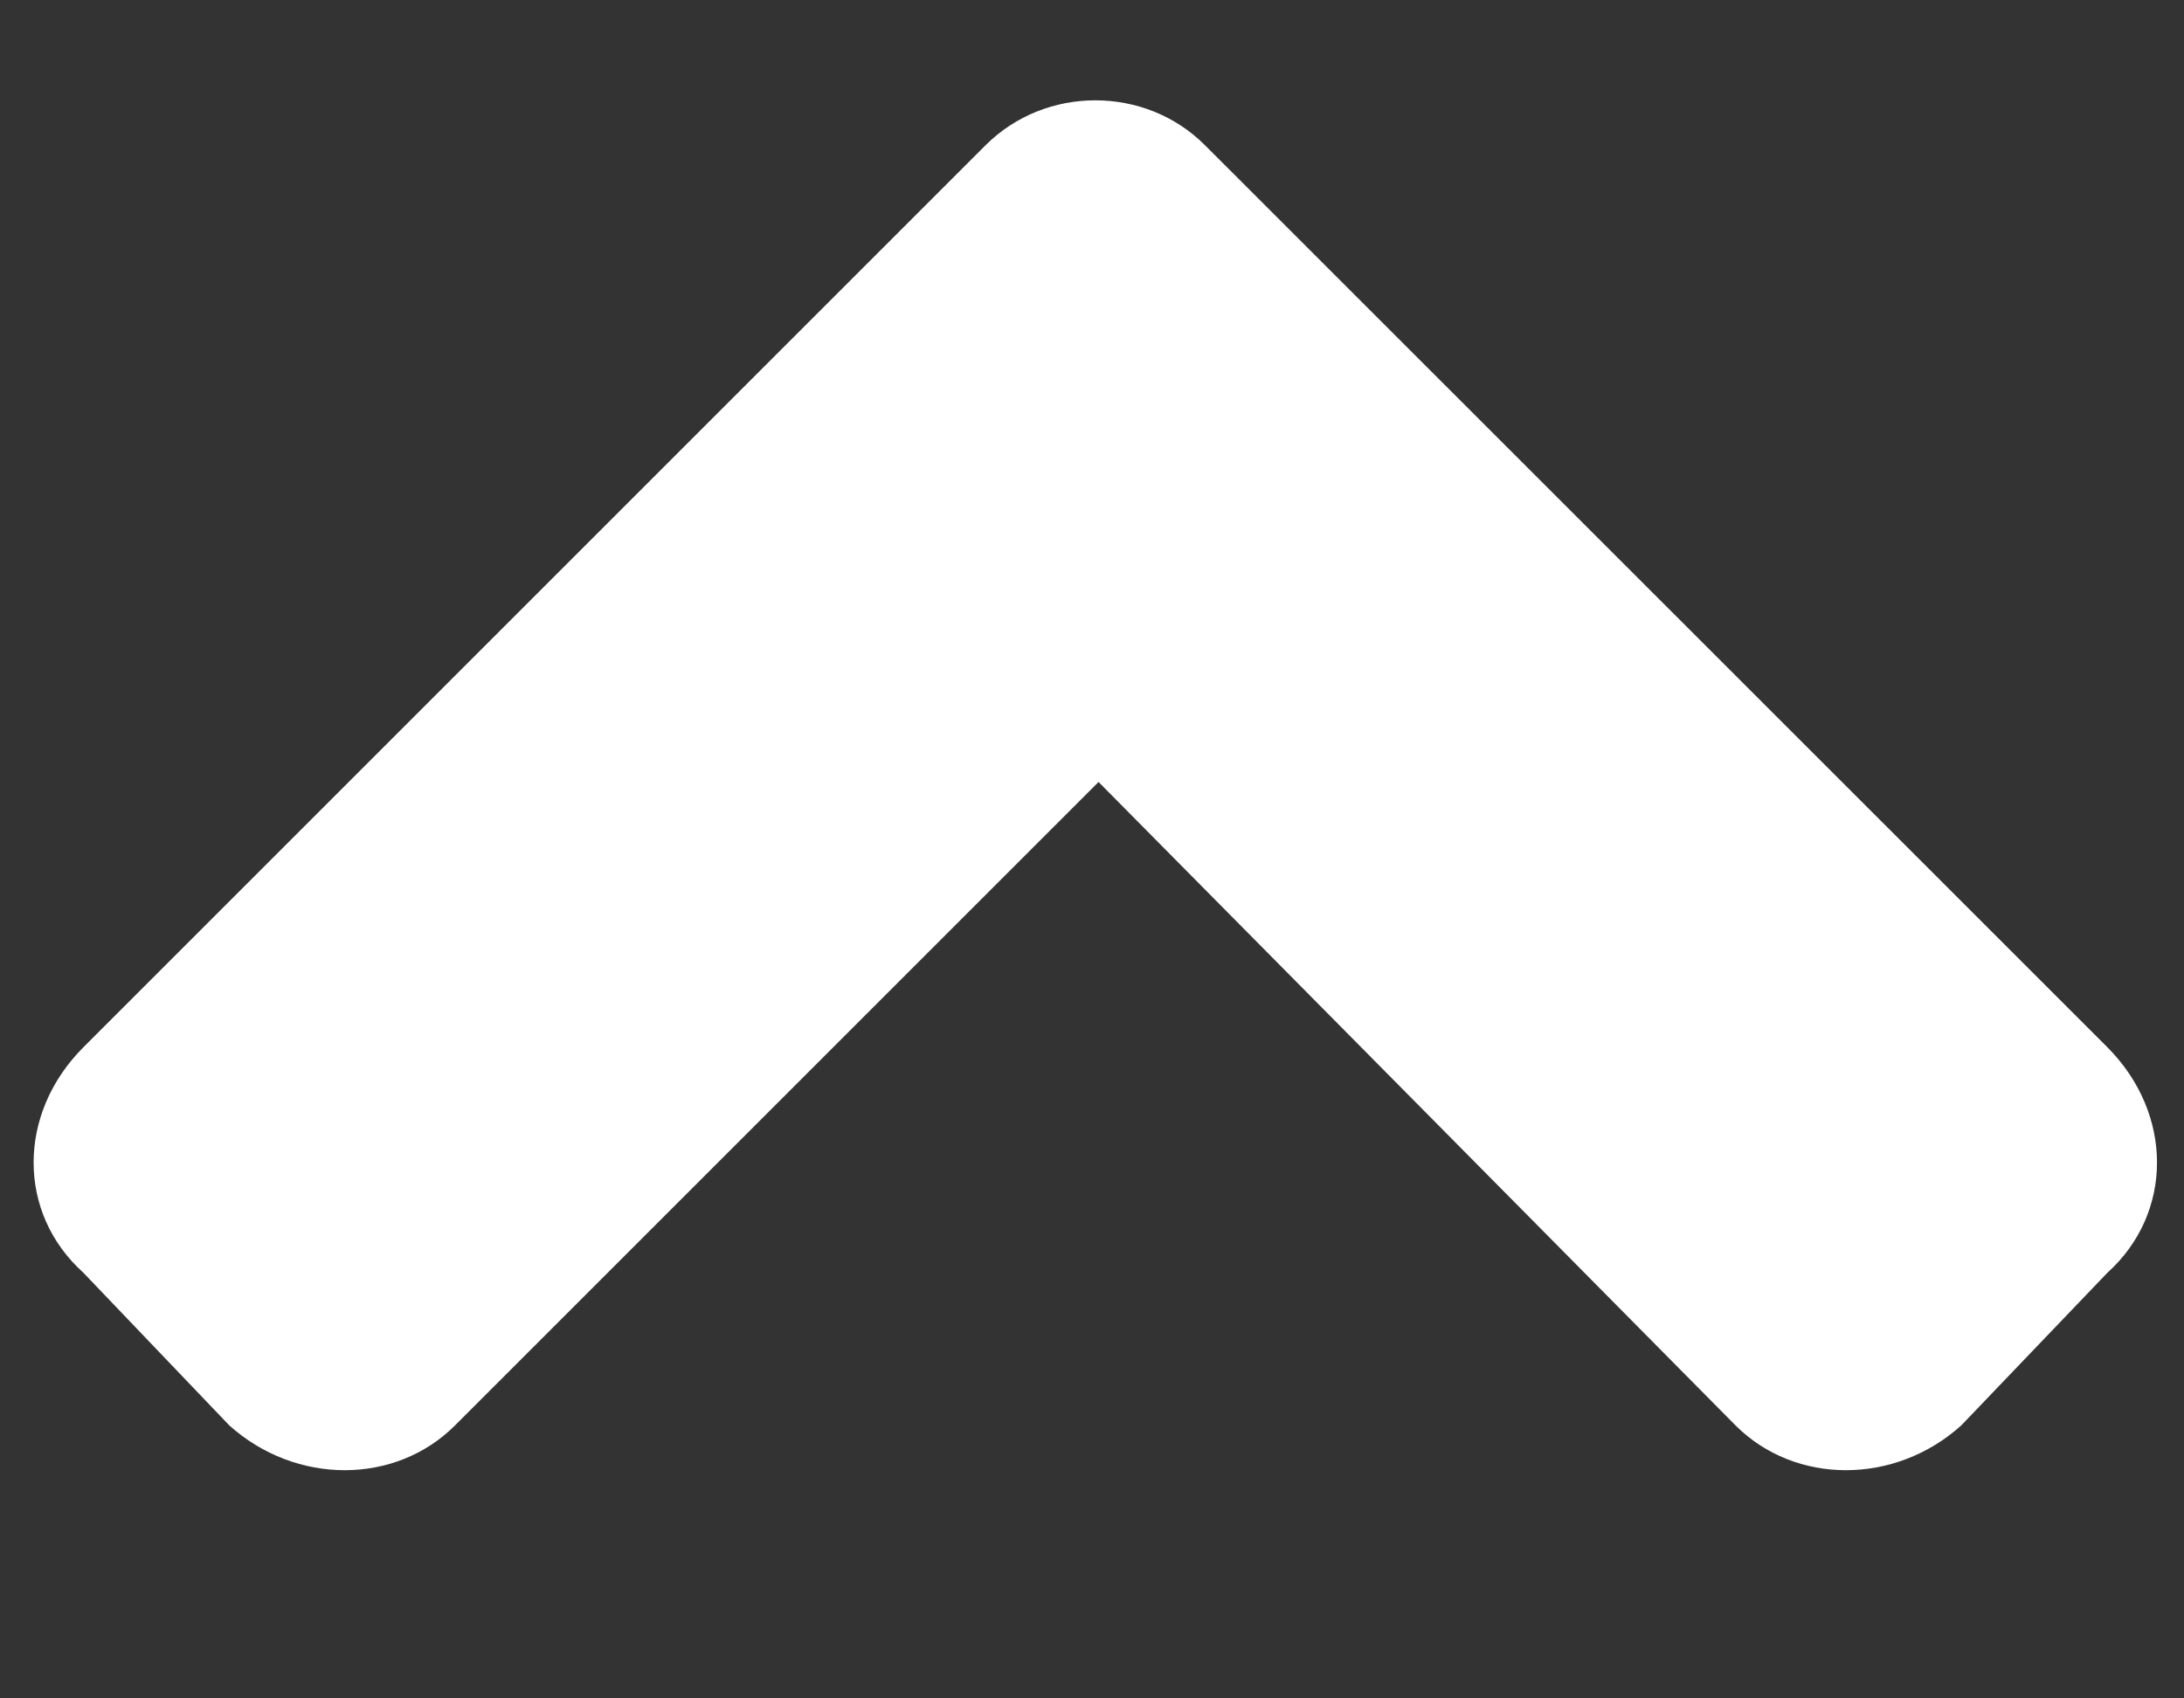 <svg width="9" height="7" viewBox="0 0 9 7" fill="none" xmlns="http://www.w3.org/2000/svg">
<rect x="0" y="0" width="9" height="7" fill="#333333" stroke="none"/>
<path d="M4.965 0.598C4.719 0.352 4.309 0.352 4.062 0.598L0.344 4.316C0.07 4.59 0.07 5 0.344 5.246L0.945 5.875C1.219 6.121 1.629 6.121 1.875 5.875L4.527 3.223L7.152 5.875C7.398 6.121 7.809 6.121 8.082 5.875L8.684 5.246C8.957 5 8.957 4.59 8.684 4.316L4.965 0.598Z" fill="white"/>
</svg>
